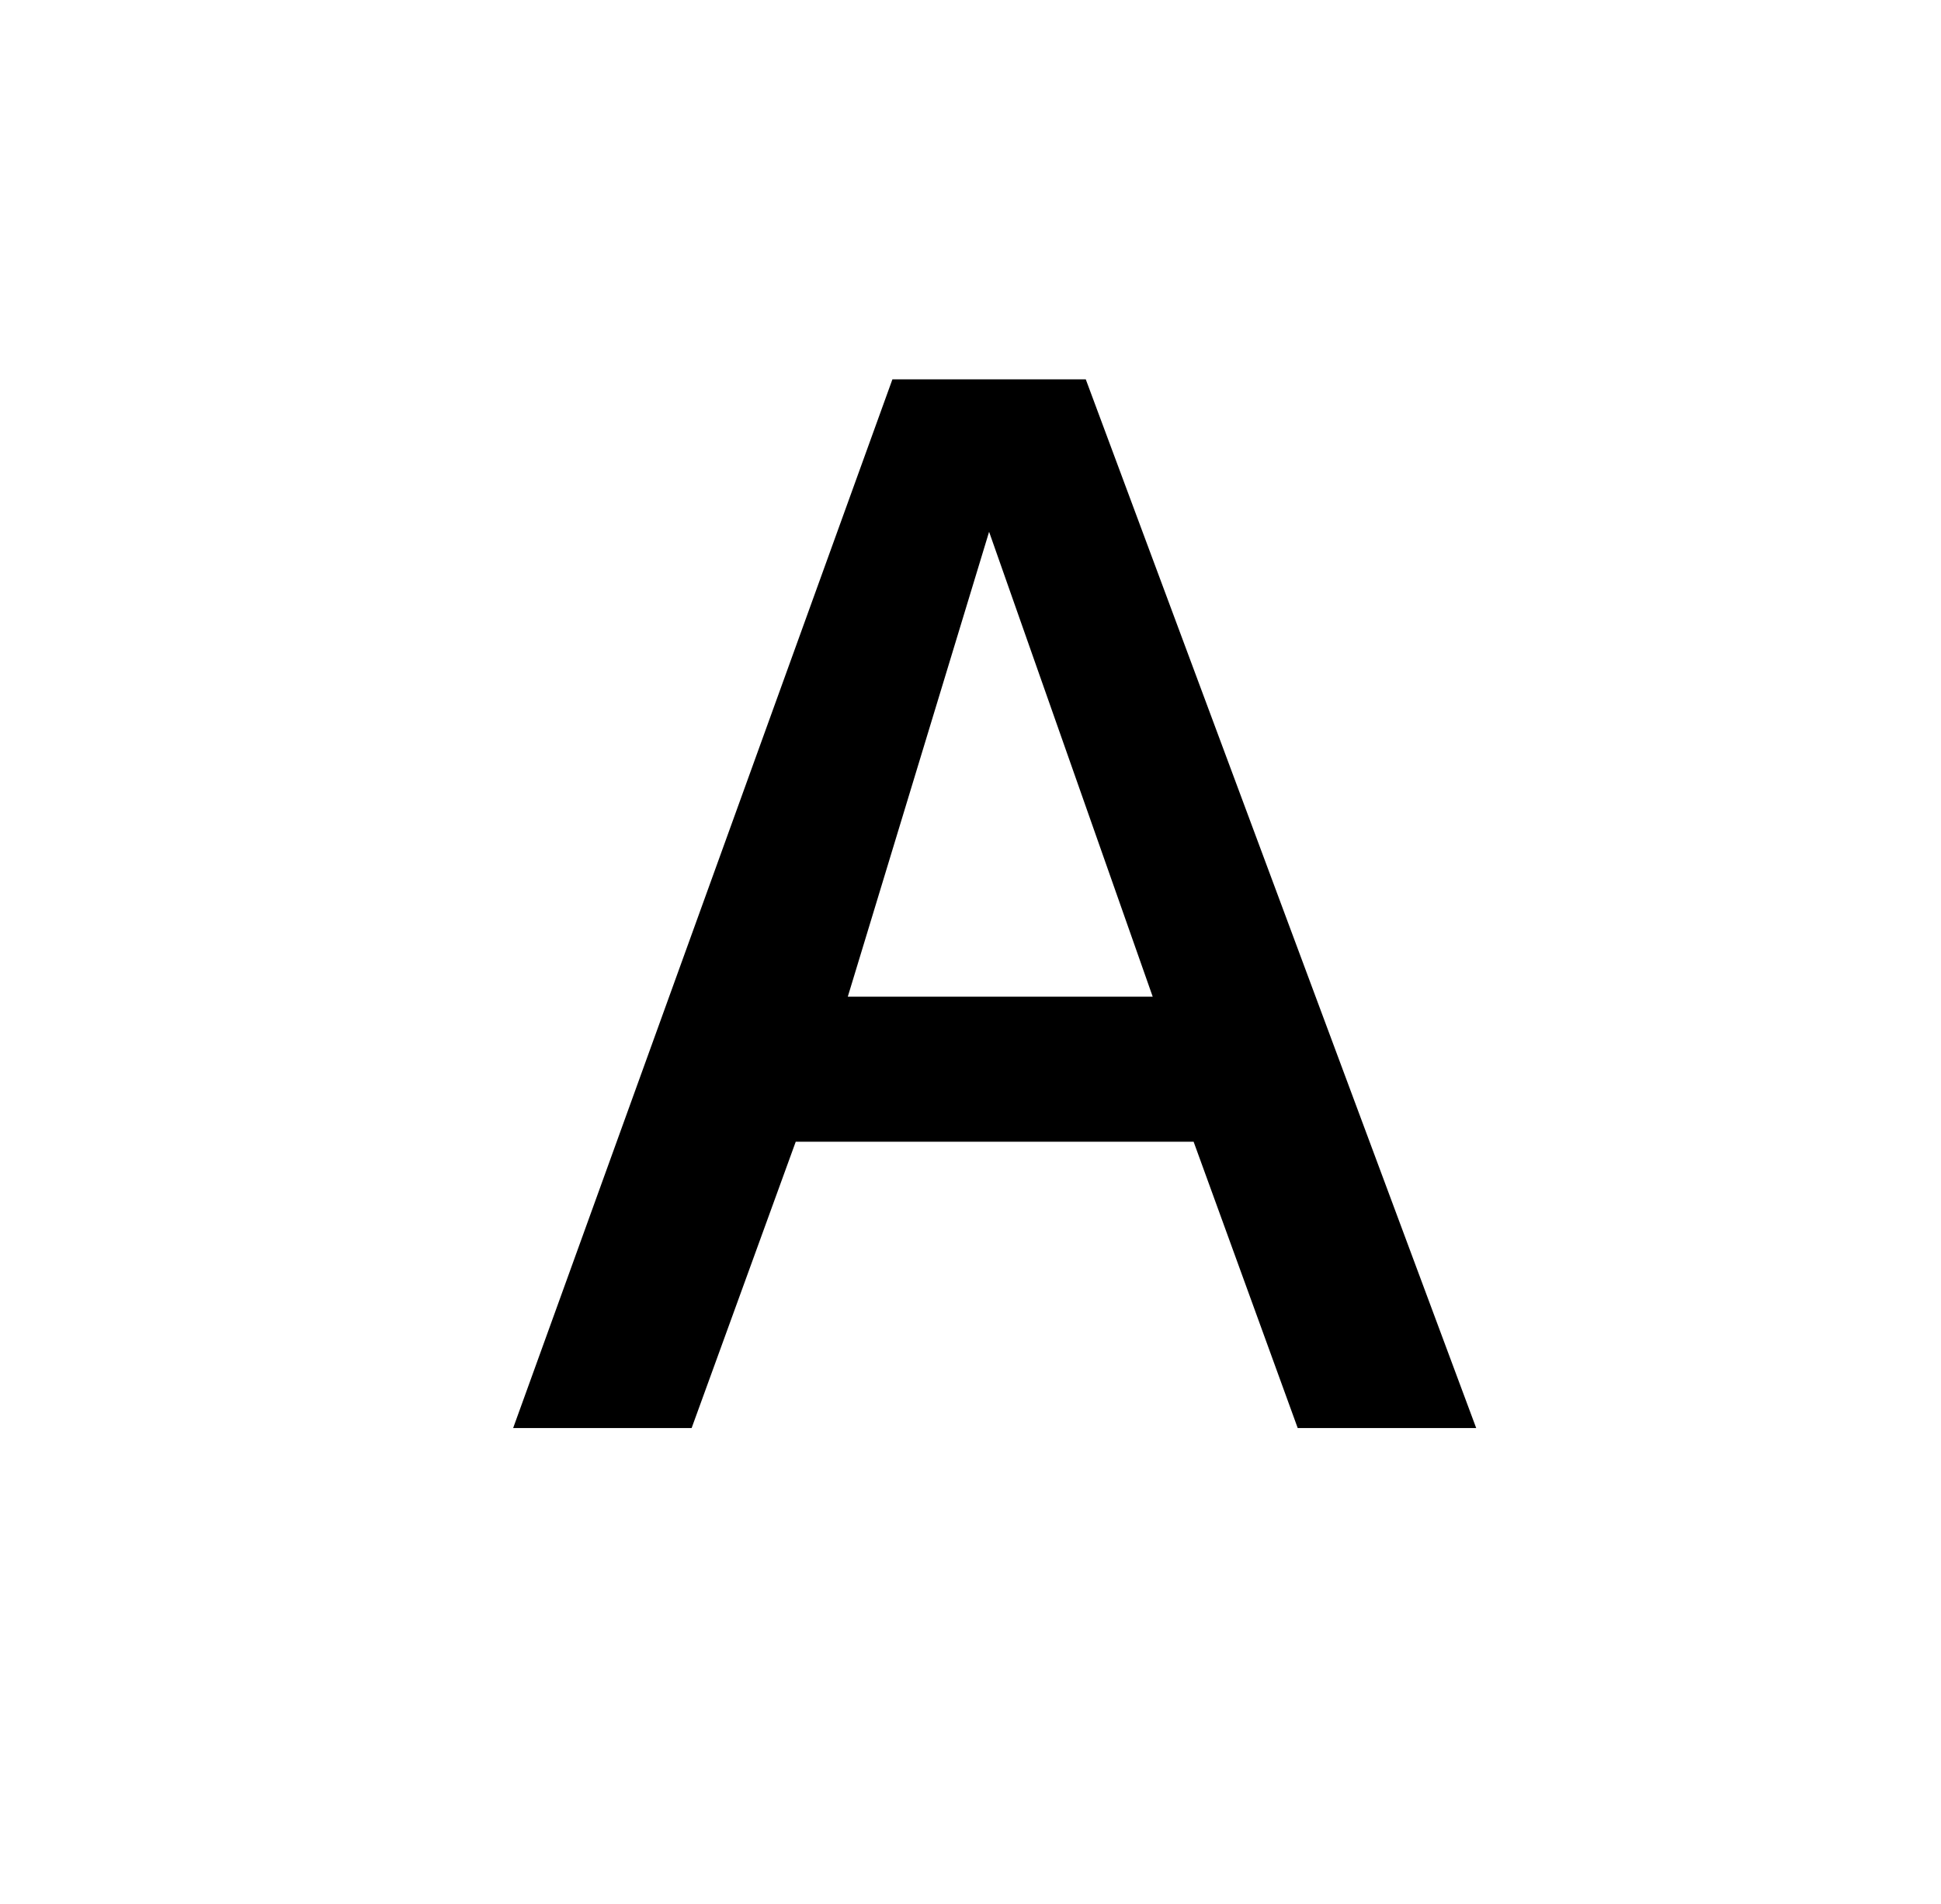 
<svg xmlns="http://www.w3.org/2000/svg" xmlns:xlink="http://www.w3.org/1999/xlink" version="1.1" viewBox="-10 0 522 512">
   <path fill="currentColor"
d="M339 384h48l-105 -282h-52l-102 282h48l28 -77h107zM300 268h-82l38 -125z" />
</svg>
